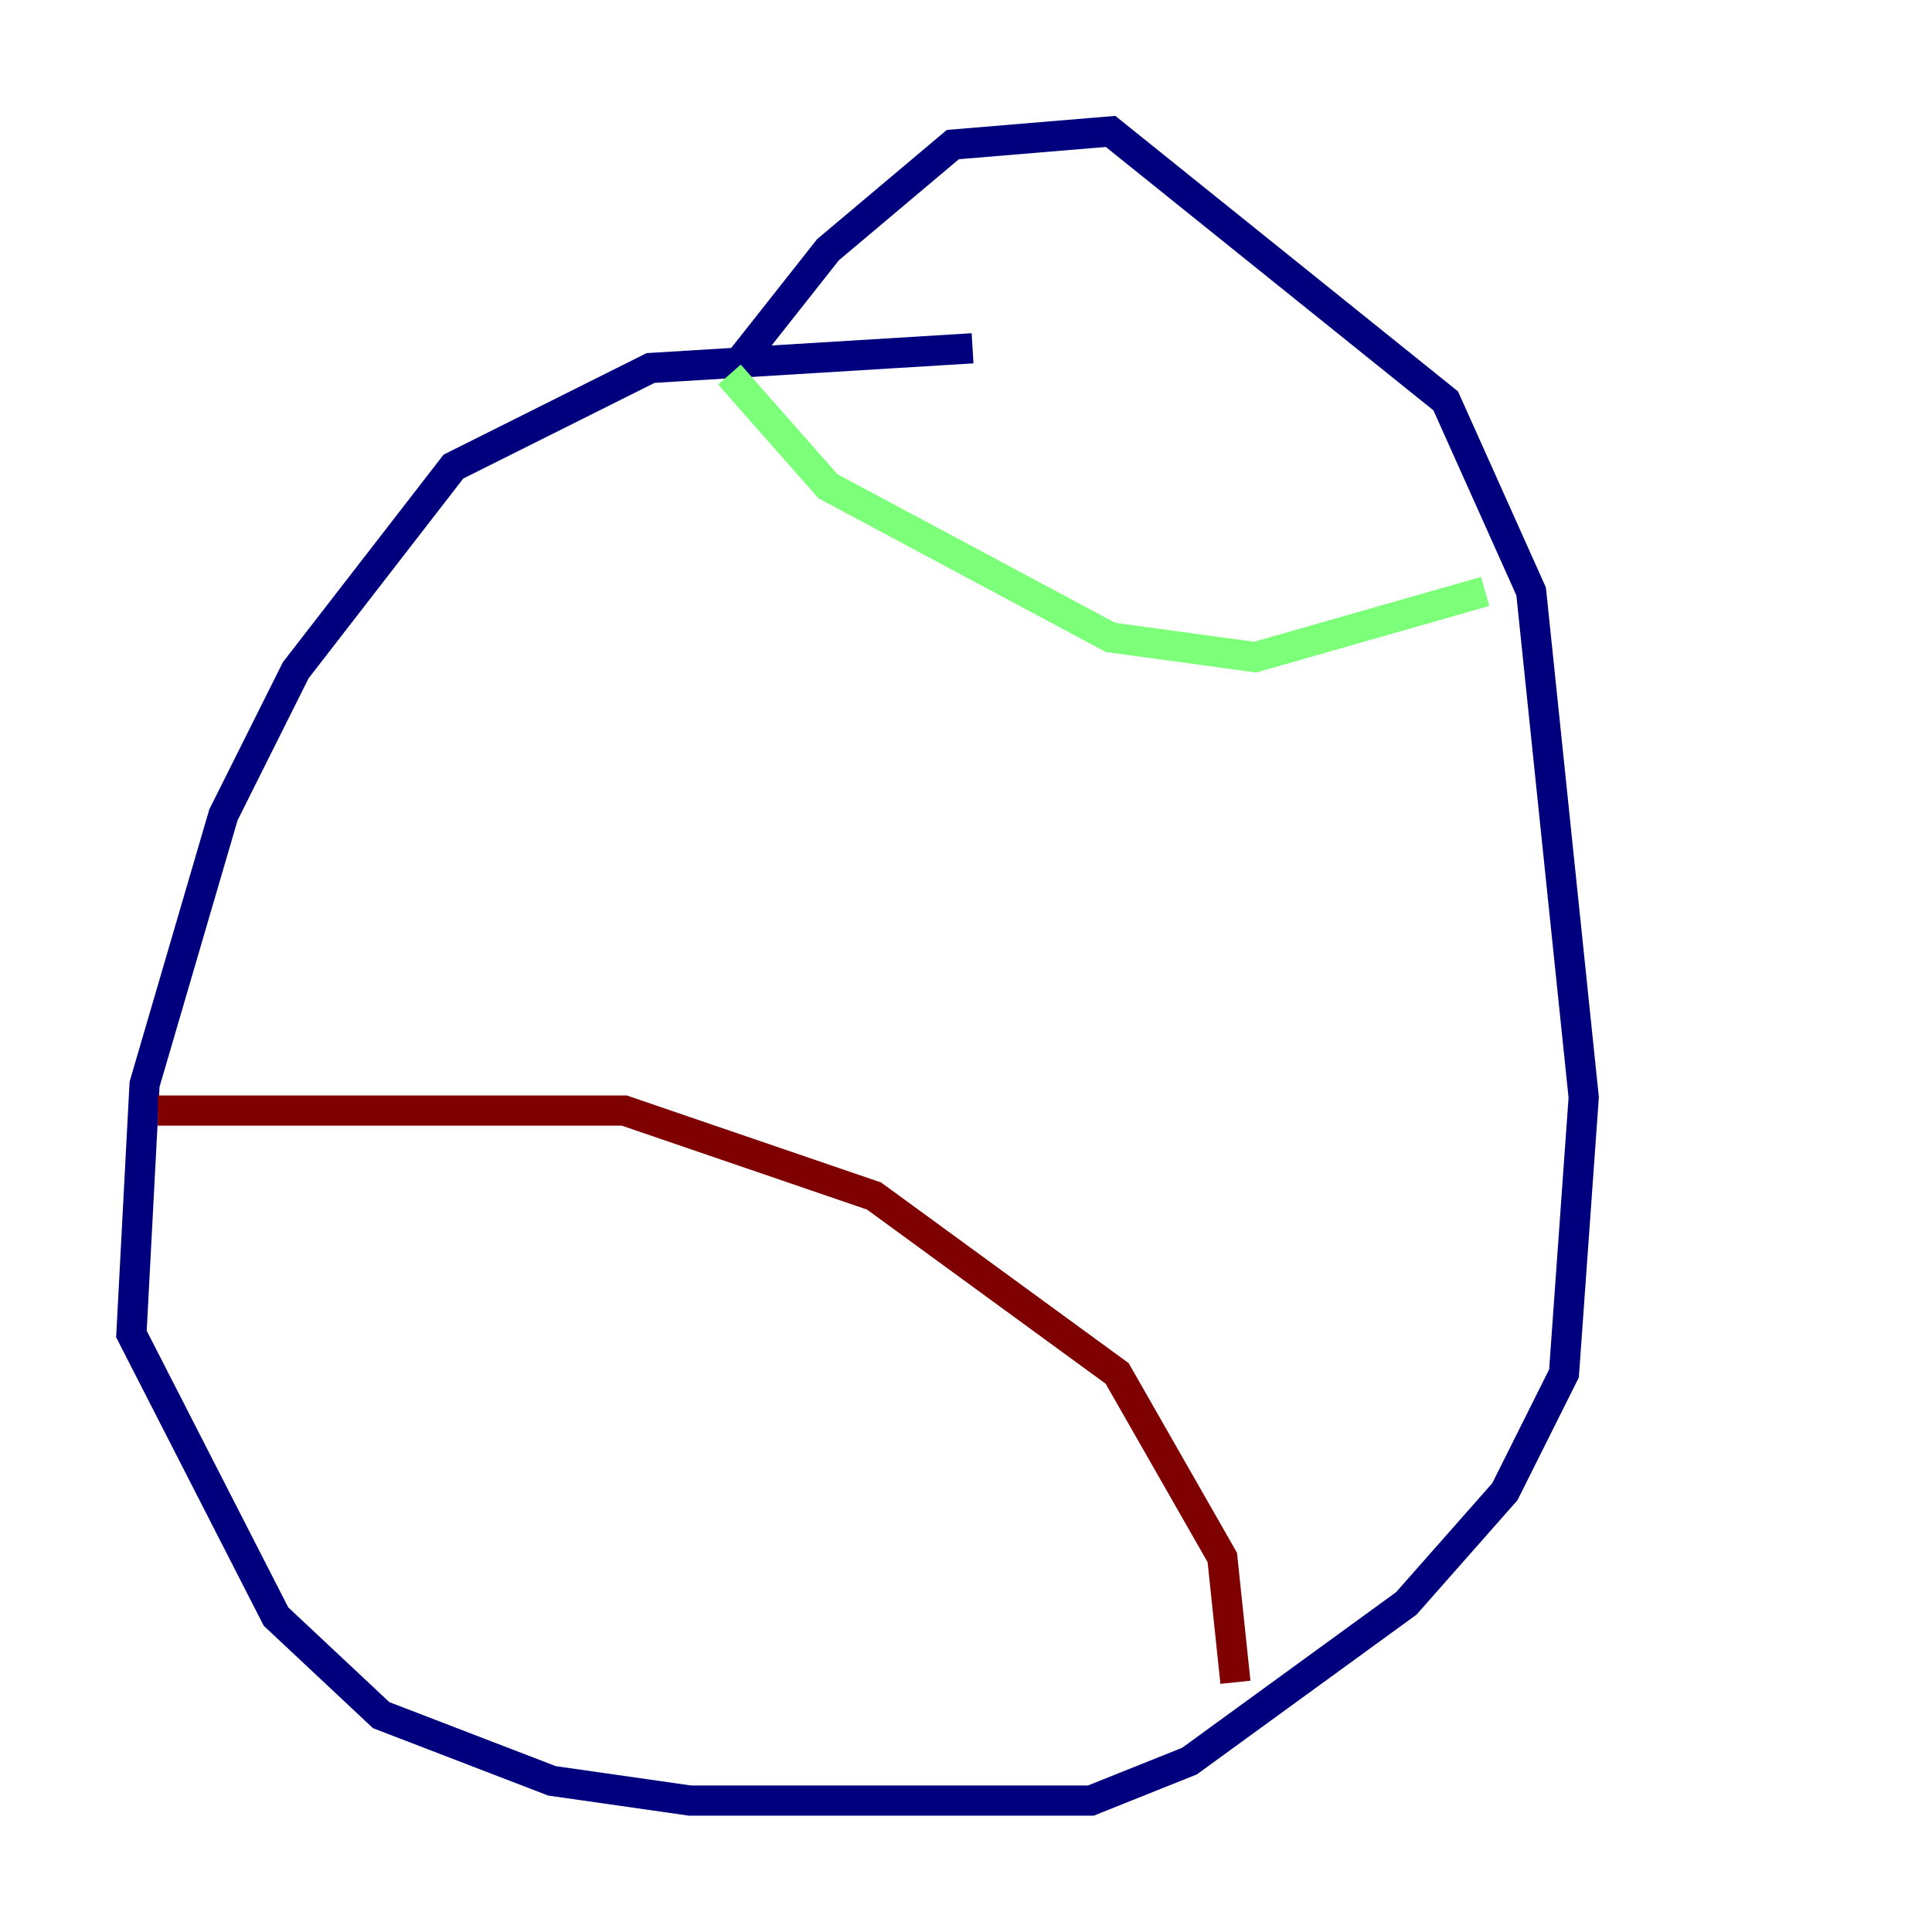 <?xml version="1.0" encoding="utf-8" ?>
<svg baseProfile="tiny" height="128" version="1.2" viewBox="0,0,128,128" width="128" xmlns="http://www.w3.org/2000/svg" xmlns:ev="http://www.w3.org/2001/xml-events" xmlns:xlink="http://www.w3.org/1999/xlink"><defs /><polyline fill="none" points="64.435,23.075 43.102,24.381 30.041,30.912 19.592,44.408 14.803,53.986 9.578,71.837 8.707,88.381 18.286,107.102 25.252,113.633 36.571,117.986 45.714,119.293 72.272,119.293 78.803,116.68 93.17,106.231 99.701,98.83 103.619,90.993 104.925,72.707 101.442,39.184 95.782,26.558 73.578,8.707 63.129,9.578 54.857,16.544 48.327,24.816" stroke="#00007f" stroke-width="2" /><polyline fill="none" points="48.327,24.816 54.857,32.218 73.578,42.231 83.156,43.537 98.395,39.184" stroke="#7cff79" stroke-width="2" /><polyline fill="none" points="10.449,73.578 41.361,73.578 57.905,79.238 74.014,90.993 80.98,103.184 81.85,111.456" stroke="#7f0000" stroke-width="2" /></svg>